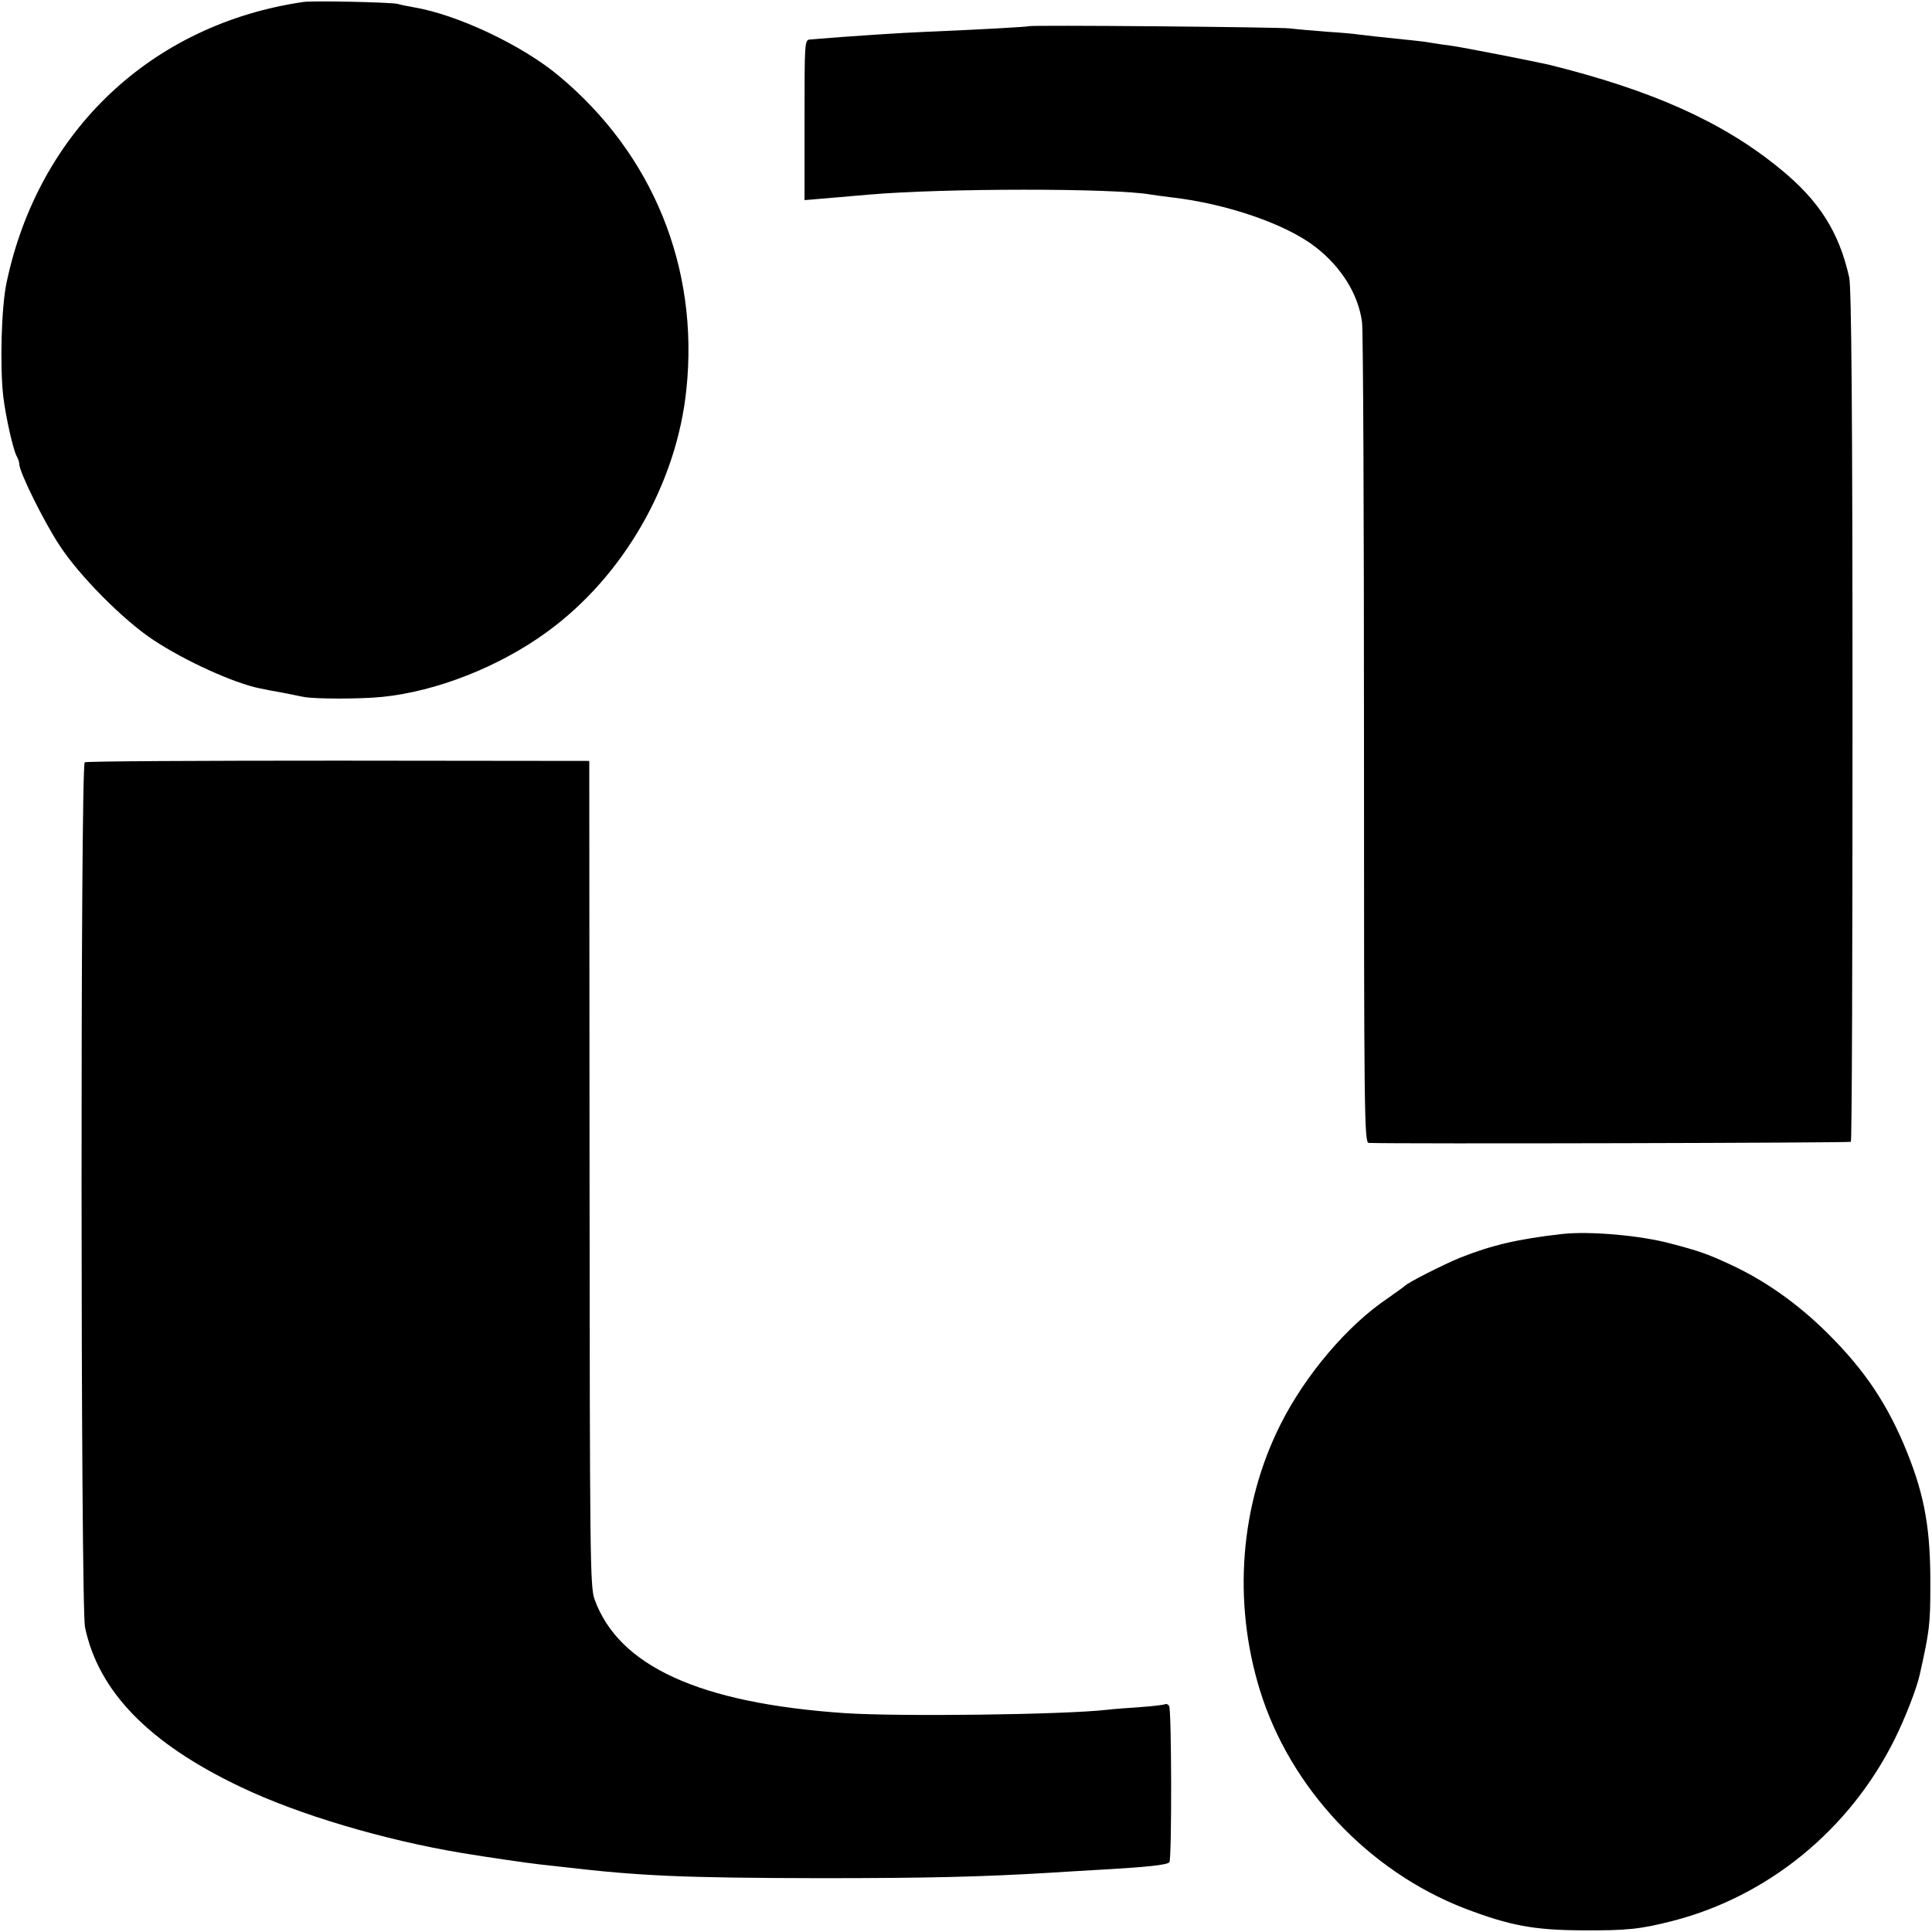<?xml version="1.0" standalone="no"?>
<!DOCTYPE svg PUBLIC "-//W3C//DTD SVG 20010904//EN"
 "http://www.w3.org/TR/2001/REC-SVG-20010904/DTD/svg10.dtd">
<svg version="1.0" xmlns="http://www.w3.org/2000/svg"
 width="700pt" height="700pt" viewBox="0 0 700 700"
 preserveAspectRatio="xMidYMid meet">
<g transform="translate(0,700) scale(0.1,-0.1)"
fill="#000000" stroke="none">
<path d="M1100 6993 c-550 -80 -960 -467 -1076 -1016 -19 -88 -25 -302 -12
-415 9 -73 35 -189 48 -214 6 -10 10 -23 10 -30 0 -28 89 -208 145 -293 72
-111 233 -273 341 -344 115 -76 291 -156 385 -175 13 -3 49 -10 79 -15 30 -6
66 -13 80 -16 39 -8 208 -8 285 0 197 20 423 109 595 234 278 201 472 538 507
881 46 441 -122 852 -462 1135 -134 112 -370 223 -528 249 -18 3 -43 8 -57 12
-29 6 -302 12 -340 7z"/>
<path d="M3728 6905 c-3 -2 -173 -12 -368 -20 -99 -4 -280 -16 -425 -28 -20
-2 -20 -9 -20 -292 l0 -290 25 2 c33 3 154 13 210 18 262 23 888 24 1020 0 14
-2 47 -7 74 -10 201 -23 415 -97 521 -179 95 -73 157 -173 170 -274 4 -28 7
-709 7 -1512 0 -1349 1 -1460 17 -1461 97 -4 1743 0 1747 4 4 3 6 698 6 1544
0 1105 -4 1552 -12 1588 -37 165 -109 278 -250 393 -207 170 -464 285 -840
378 -48 11 -312 63 -350 68 -25 3 -58 8 -75 11 -16 3 -48 7 -70 9 -117 12
-172 18 -193 21 -12 2 -64 7 -115 10 -50 4 -110 9 -132 12 -44 5 -941 13 -947
8z"/>
<path d="M307 4238 c-16 -9 -15 -3057 1 -3134 49 -233 232 -421 565 -579 209
-100 519 -192 802 -239 97 -16 228 -35 280 -41 33 -4 74 -8 90 -10 273 -32
432 -39 925 -40 396 0 591 5 840 20 41 3 116 7 165 10 181 10 255 18 262 28 9
14 8 551 -1 566 -4 6 -11 9 -15 6 -5 -2 -44 -7 -87 -10 -44 -3 -99 -7 -124
-10 -159 -18 -757 -25 -950 -12 -525 36 -819 170 -906 413 -16 46 -17 143 -18
1543 l-1 1494 -908 1 c-500 0 -914 -2 -920 -6z"/>
<path d="M5660 2529 c-159 -18 -254 -40 -370 -86 -61 -25 -189 -90 -200 -102
-3 -3 -31 -23 -62 -45 -145 -97 -298 -277 -388 -456 -147 -292 -174 -641 -76
-961 109 -356 394 -659 744 -794 163 -62 250 -78 422 -79 166 -1 212 4 330 34
346 89 641 330 804 657 38 76 80 184 91 233 36 160 39 185 39 325 1 202 -20
322 -83 480 -70 174 -152 298 -290 435 -107 106 -225 190 -353 249 -82 38
-111 48 -213 75 -111 30 -295 46 -395 35z"/>
</g>
</svg>
